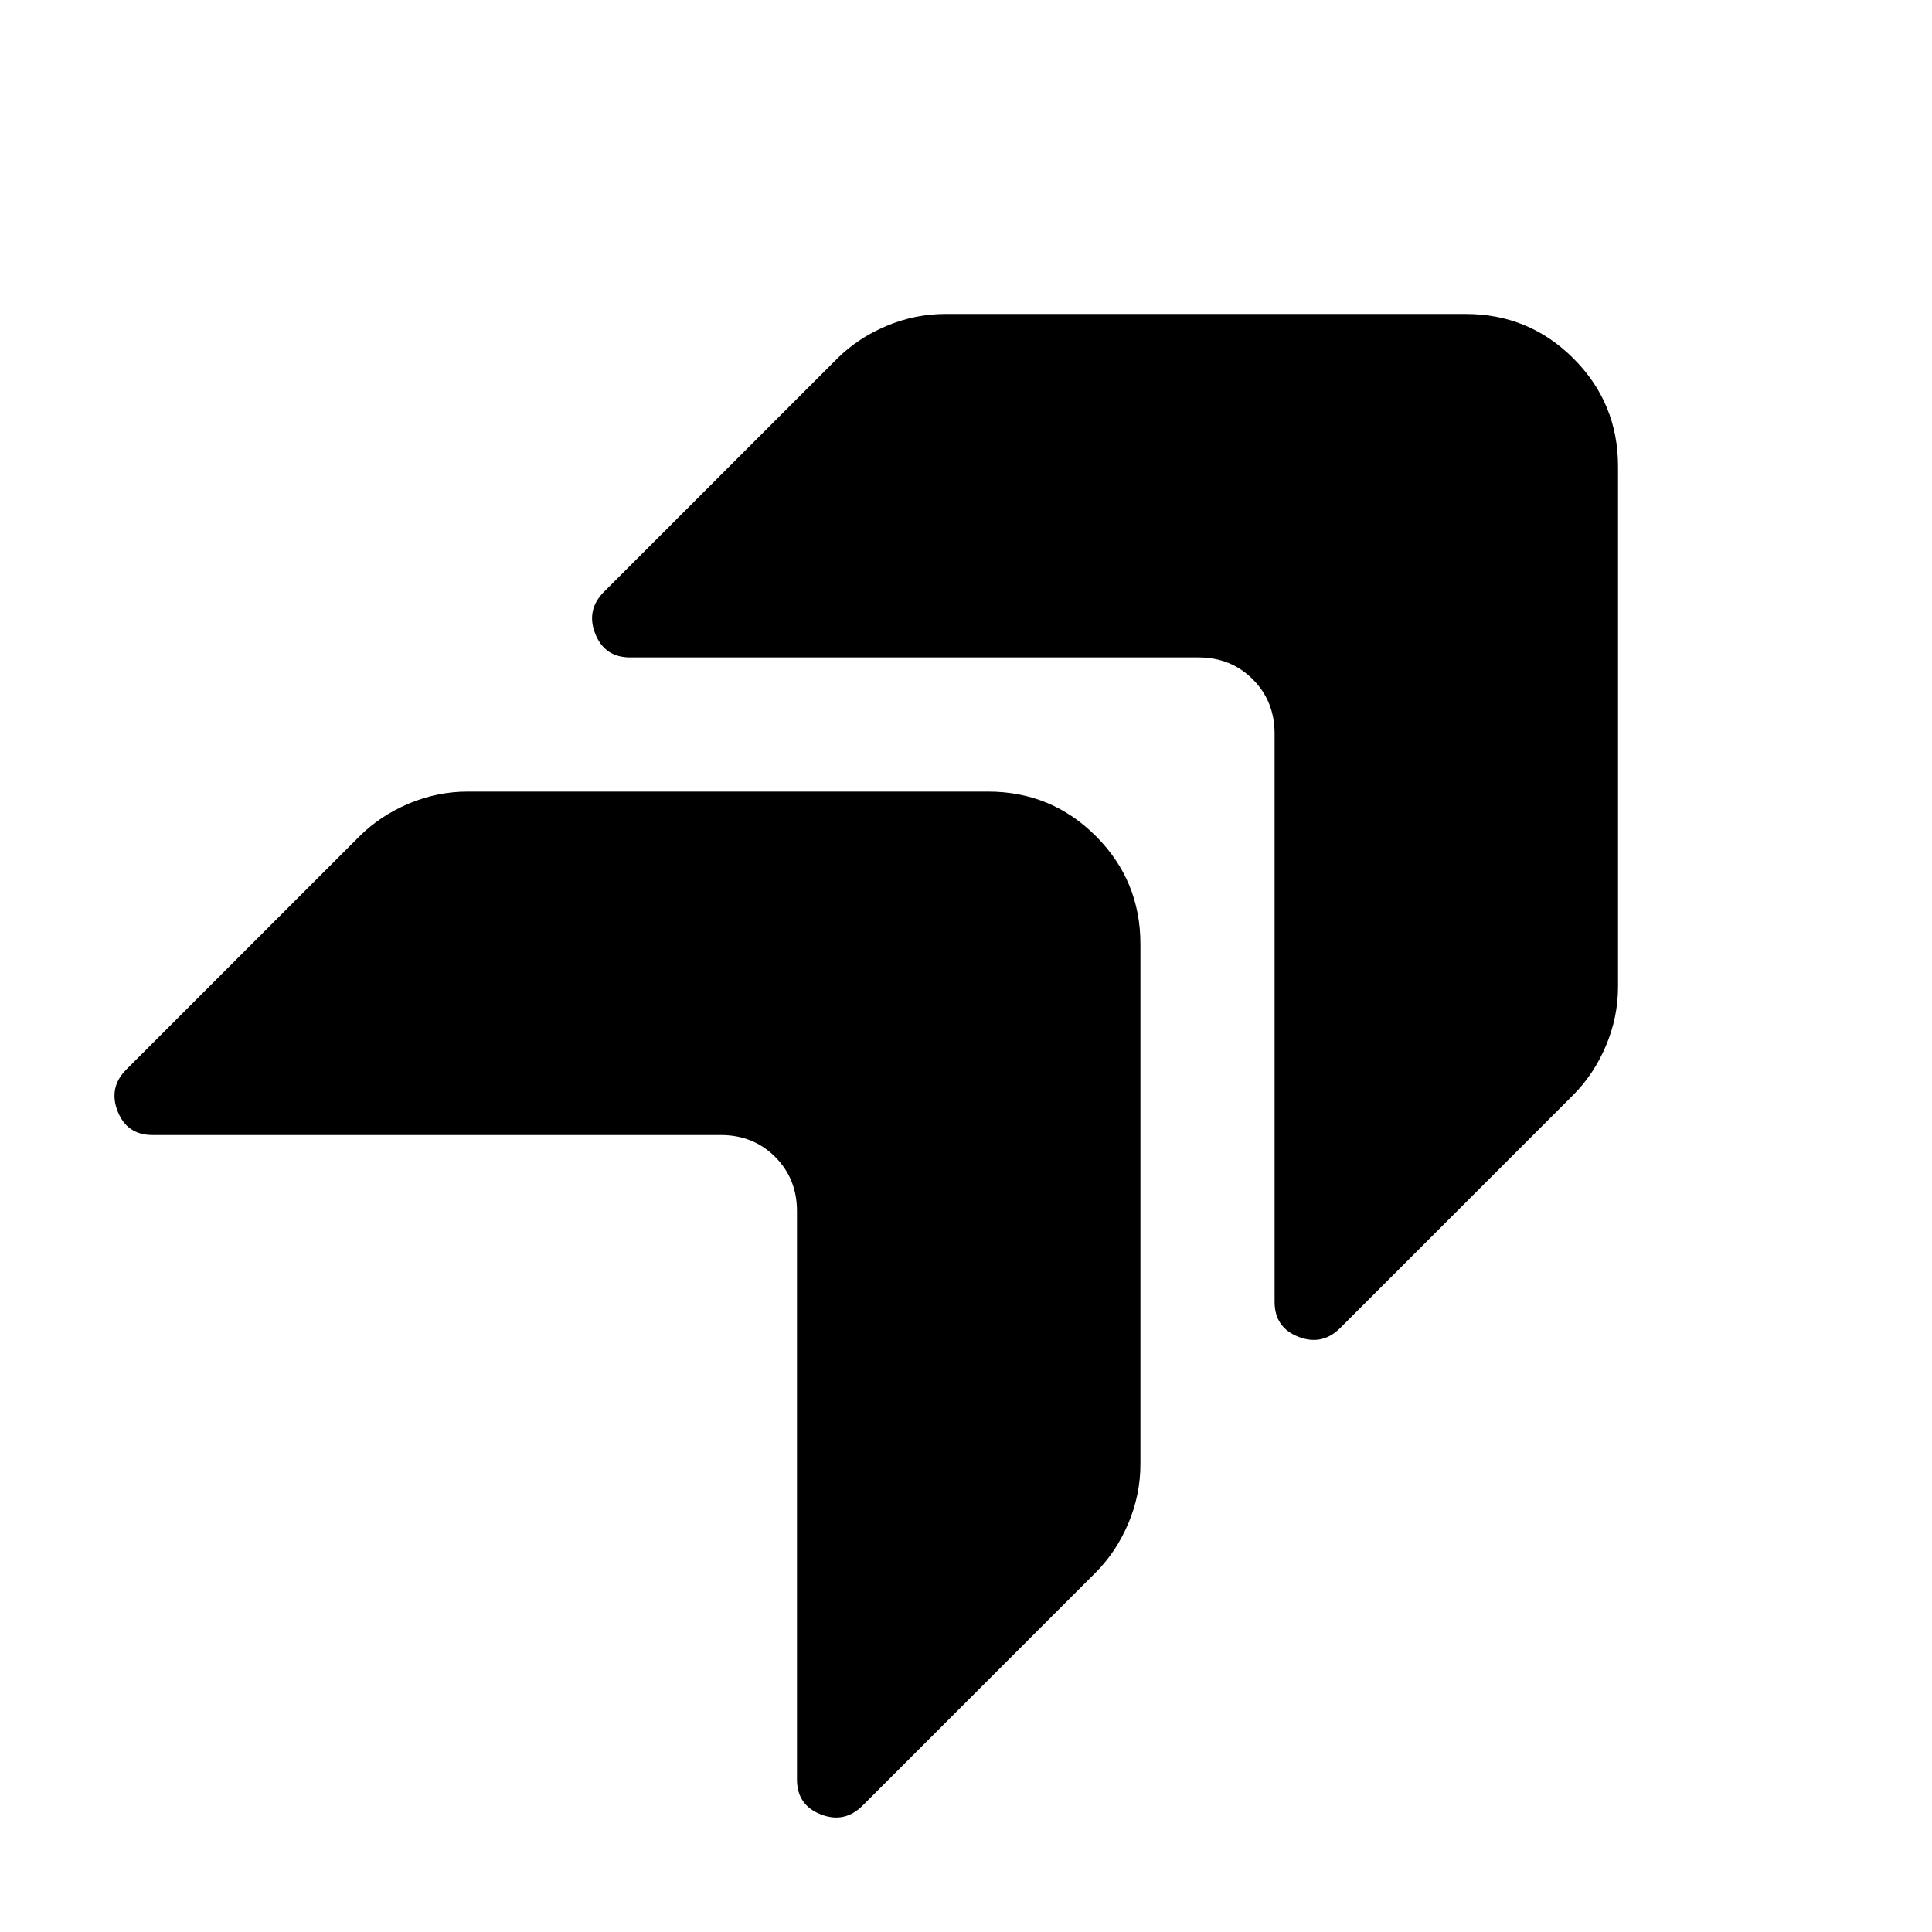 <svg xmlns="http://www.w3.org/2000/svg" height="40" viewBox="0 96 960 960" width="40"><path d="M633.333 460.544v282.362q0 12.689 11.808 17.326 11.808 4.638 20.844-4.398L781.609 640.21q10.355-10.355 16.366-24.569 6.011-14.213 6.011-29.38V327.768q0-31.493-22.131-53.623-22.13-22.131-53.623-22.131H469.739q-15.167 0-29.38 6.011-14.214 6.011-24.569 16.366L300.166 390.015q-9.036 9.036-4.398 20.844 4.637 11.808 17.326 11.808h282.362q16.167 0 27.022 10.855 10.855 10.855 10.855 27.022ZM396.014 697.862v282.363q0 12.688 11.808 17.326 11.808 4.639 20.845-4.399L544.29 877.529q10.355-10.355 16.366-24.569 6.011-14.214 6.011-29.38V565.086q0-31.492-22.131-53.622-22.13-22.131-53.622-22.131H232.42q-15.166 0-29.38 6.011-14.214 6.011-24.569 16.366L62.848 627.333q-9.037 9.037-4.399 20.845 4.638 11.808 17.326 11.808h282.363q16.166 0 27.021 10.855t10.855 27.021Z"/></svg>